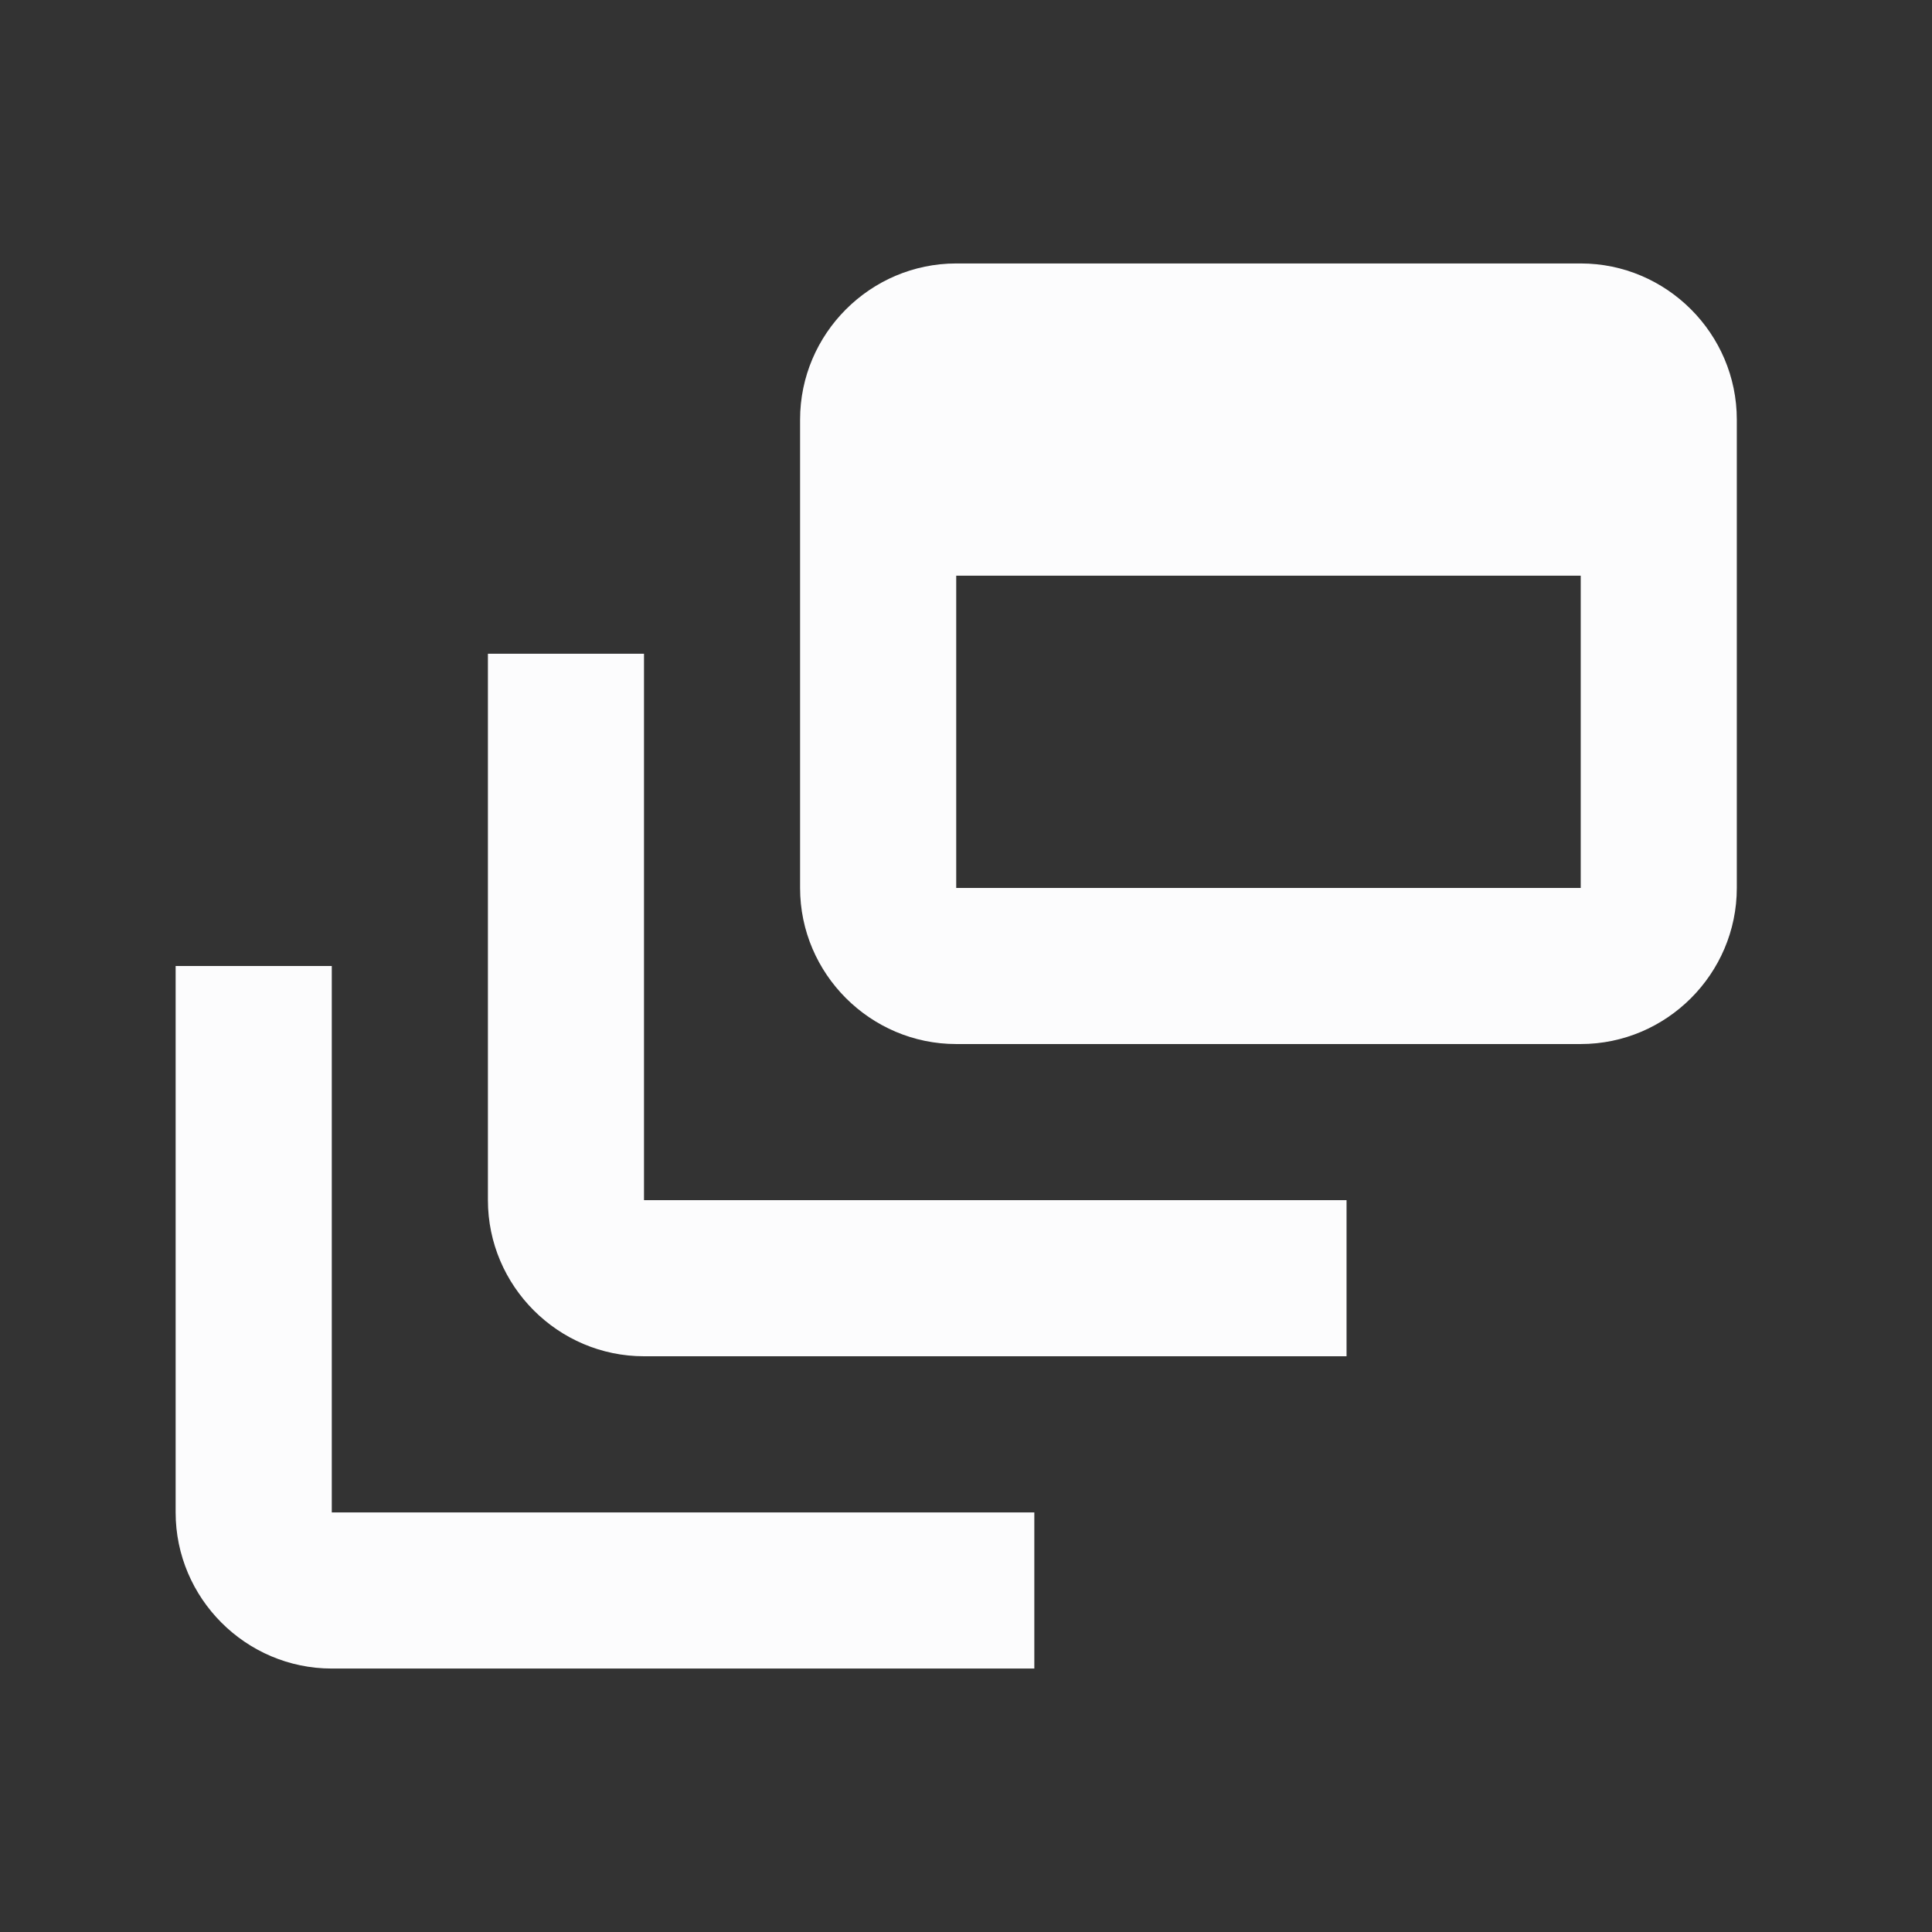 <svg width="33" height="33" viewBox="0 0 33 33" fill="none" xmlns="http://www.w3.org/2000/svg">
<rect x="0" y="0" width="33" height="33" fill="#333333" stroke="none"/>
<mask id="mask0_203_876" style="mask-type:luminance" maskUnits="userSpaceOnUse" x="0" y="0" width="33" height="33">
<path d="M32.334 0.5H0.333V32.5H32.334V0.5Z" fill="white"/>
</mask>
<g mask="url(#mask0_203_876)">
<path d="M11 11.166H8.334V20.5C8.334 21.966 9.534 23.166 11 23.166H23V20.5H11V11.166Z" fill="#FCFCFD"/>
<path d="M27 4.5H16.333C14.867 4.5 13.666 5.7 13.666 7.167V15.167C13.666 16.633 14.867 17.833 16.333 17.833H27C28.466 17.833 29.666 16.633 29.666 15.167V7.167C29.666 5.7 28.466 4.5 27 4.5ZM27 15.167H16.333V9.833H27V15.167Z" fill="#FCFCFD"/>
<path d="M5.667 16.5H3V25.833C3 27.3 4.2 28.5 5.667 28.5H17.667V25.833H5.667V16.5Z" fill="#FCFCFD"/>
</g>
</svg>
